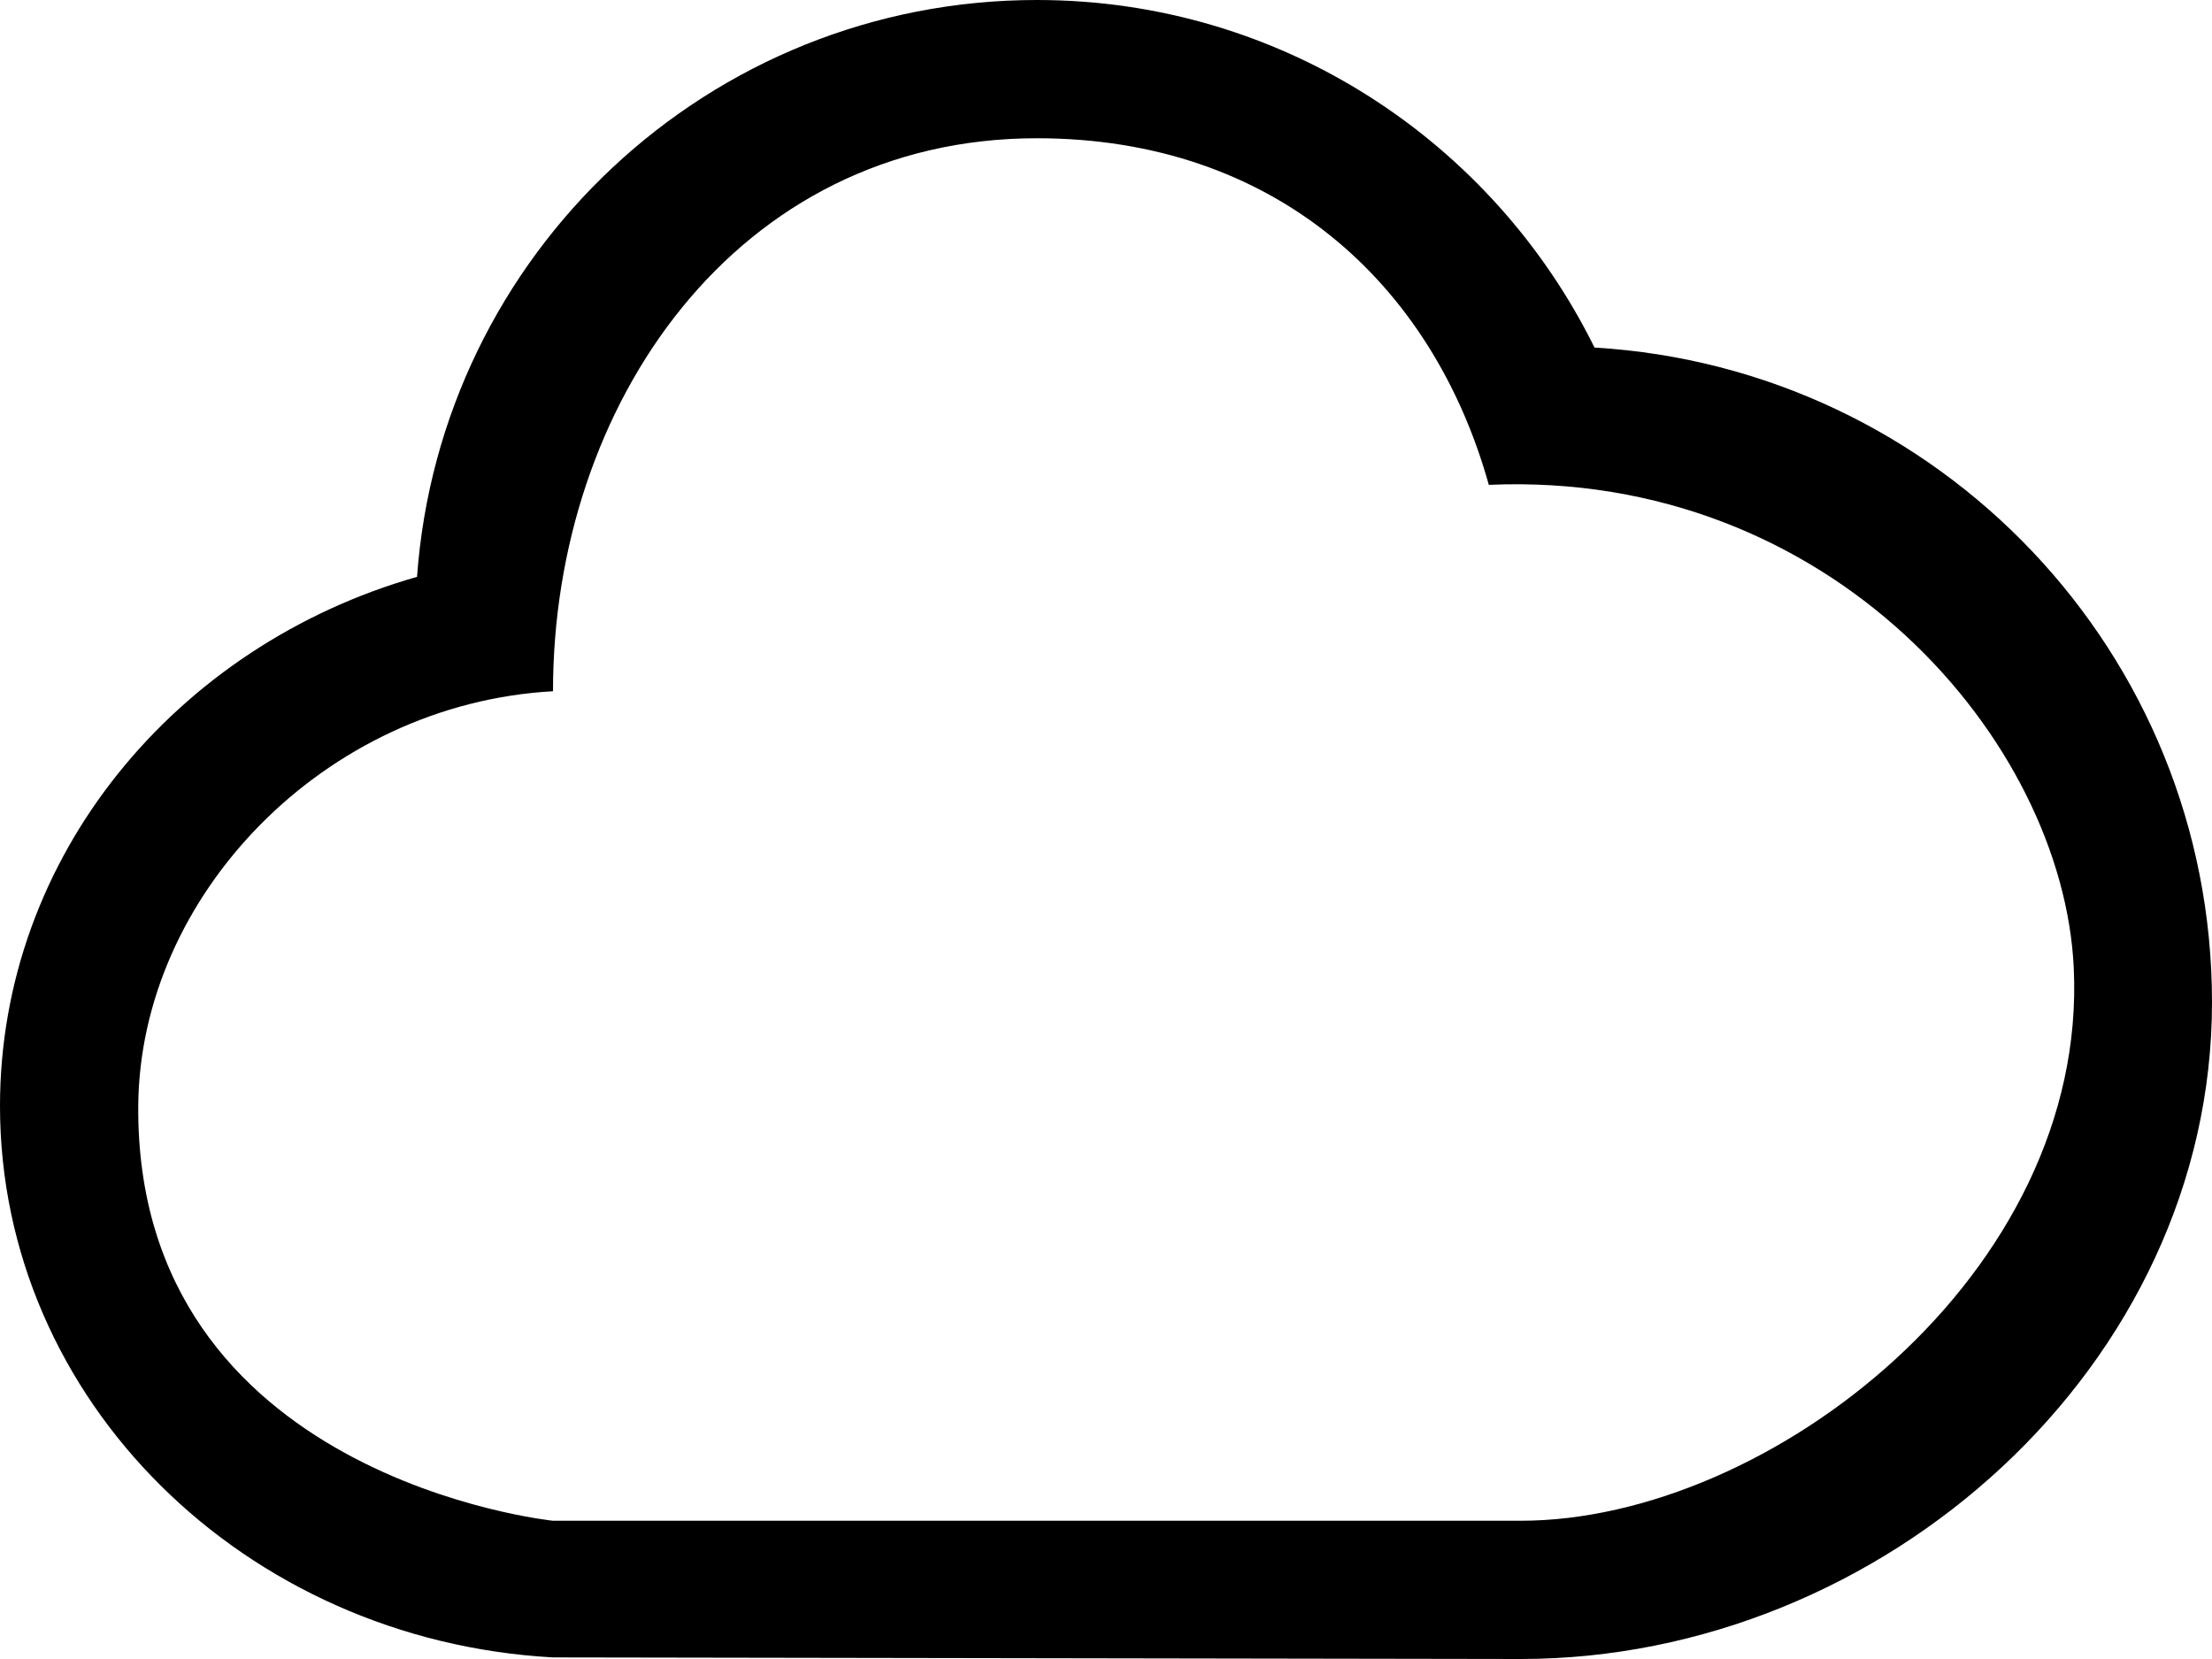 <?xml version="1.0" encoding="UTF-8" standalone="no"?>
<svg width="32px" height="24px" viewBox="0 0 32 24" version="1.1" xmlns="http://www.w3.org/2000/svg" xmlns:xlink="http://www.w3.org/1999/xlink" xmlns:sketch="http://www.bohemiancoding.com/sketch/ns">
    <!-- Generator: Sketch Beta 3.3.2 (12041) - http://www.bohemiancoding.com/sketch -->
    <title>cloud</title>
    <desc>Created with Sketch Beta.</desc>
    <defs></defs>
    <g id="Page-1" stroke="none" stroke-width="1" fill="none" fill-rule="evenodd" sketch:type="MSPage">
        <g id="Icon-Set" sketch:type="MSLayerGroup" transform="translate(-517, -779)" fill="#000000">
            <path d="M539,801 L525,801 C525,801 518.963,800.381 519,795 C519.021,791.964 521.688,789.183 525,789 C525,784.858 527.65,781 532,781 C535.433,781 537.723,783.096 538.538,786.014 C543.493,785.798 546.844,789.718 547,793 C547.21,797.413 542.601,801 539,801 L539,801 Z M540.067,784.028 C538.599,781.053 535.543,779 532,779 C527.251,779 523.37,782.682 523.033,787.345 C519.542,788.34 517,791.39 517,795 C517,799.26 520.54,802.731 525,802.977 C525,802.977 538.831,803 539,803 C544.247,803 549,798.747 549,793.5 C549,788.444 545.049,784.323 540.067,784.028 L540.067,784.028 Z" id="cloud" sketch:type="MSShapeGroup"></path>
        </g>
    </g>
</svg>